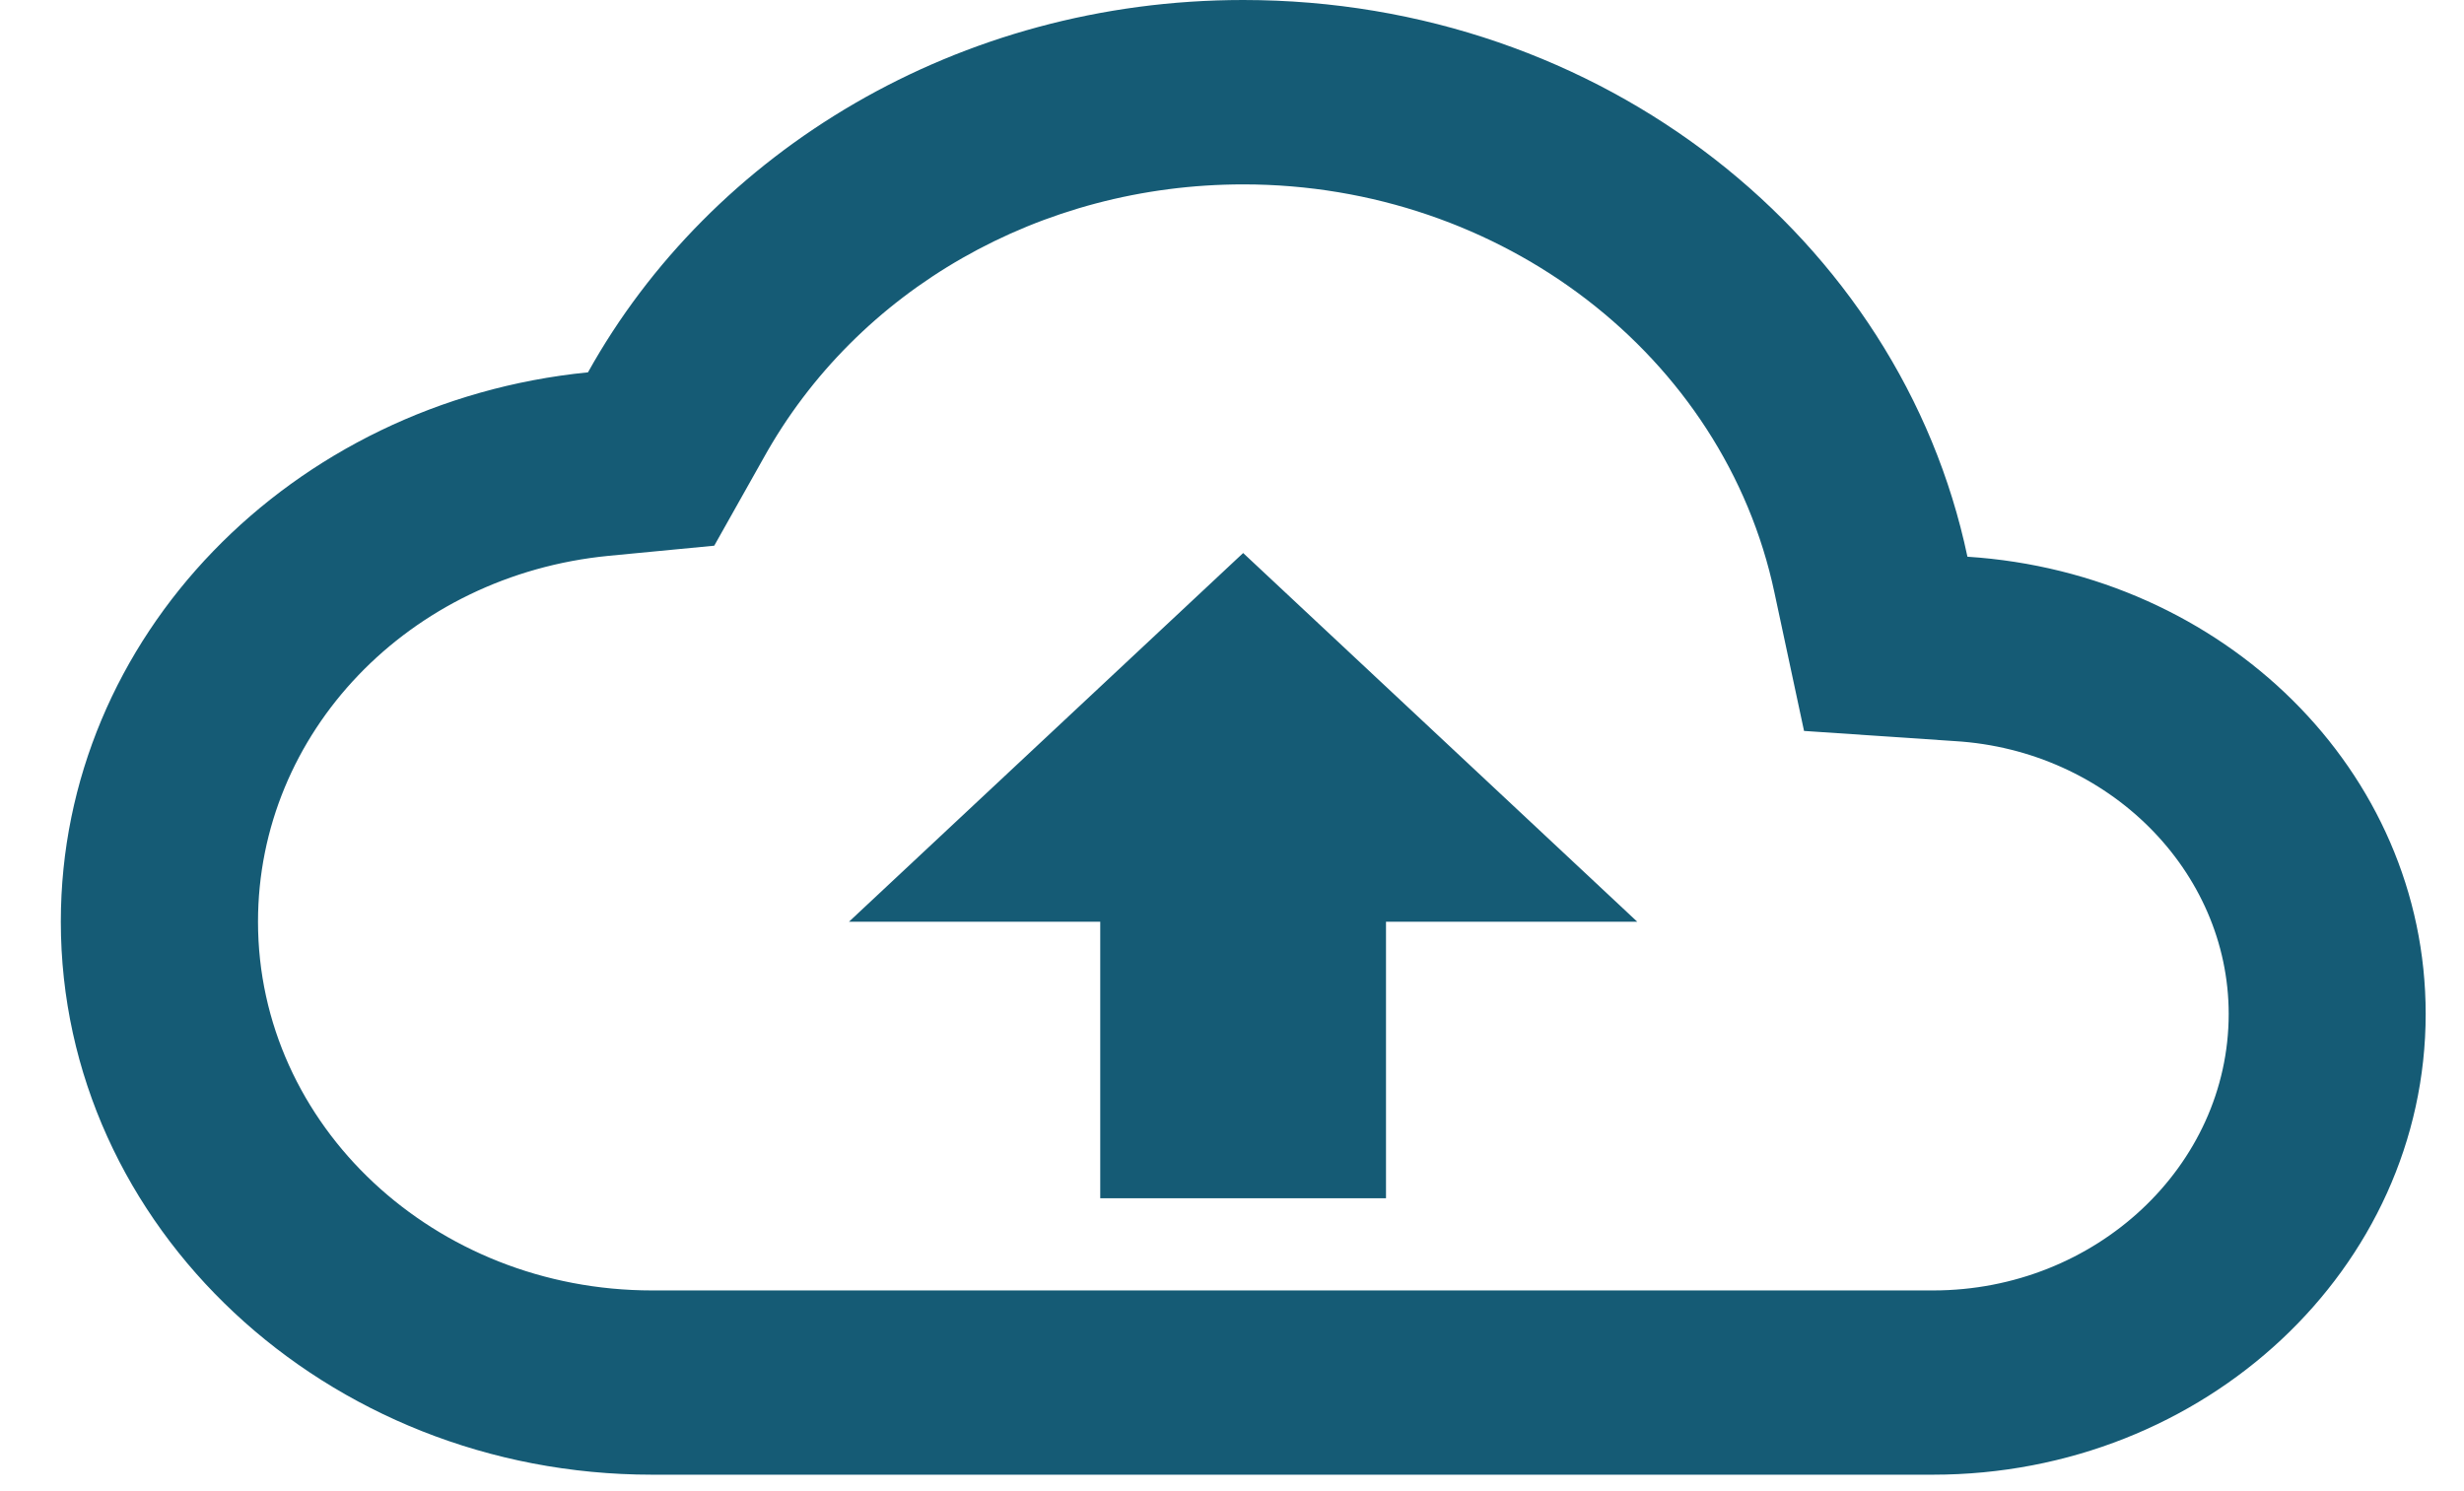 <svg width="38" height="23" viewBox="0 0 38 23" fill="none" xmlns="http://www.w3.org/2000/svg">
<path fill-rule="evenodd" clip-rule="evenodd" d="M30.342 8.587C29.309 3.682 24.704 0 19.173 0C14.781 0 10.967 2.331 9.068 5.743C4.493 6.198 0.938 9.823 0.938 14.216C0.938 18.922 5.025 22.746 10.055 22.746H29.811C34.005 22.746 37.409 19.561 37.409 15.638C37.409 11.885 34.293 8.842 30.342 8.587ZM29.813 19.904H10.057C6.699 19.904 3.979 17.359 3.979 14.217C3.979 11.303 6.304 8.872 9.389 8.573L11.015 8.417L11.775 7.066C13.218 4.465 16.045 2.844 19.175 2.844C23.157 2.844 26.591 5.488 27.366 9.142L27.822 11.274L30.147 11.431C32.518 11.573 34.371 13.435 34.371 15.639C34.371 17.984 32.32 19.904 29.813 19.904ZM16.968 18.482H21.375V14.217H25.25L19.172 8.53L13.093 14.217H16.968V18.482Z" fill="#155b75"/>
</svg>
